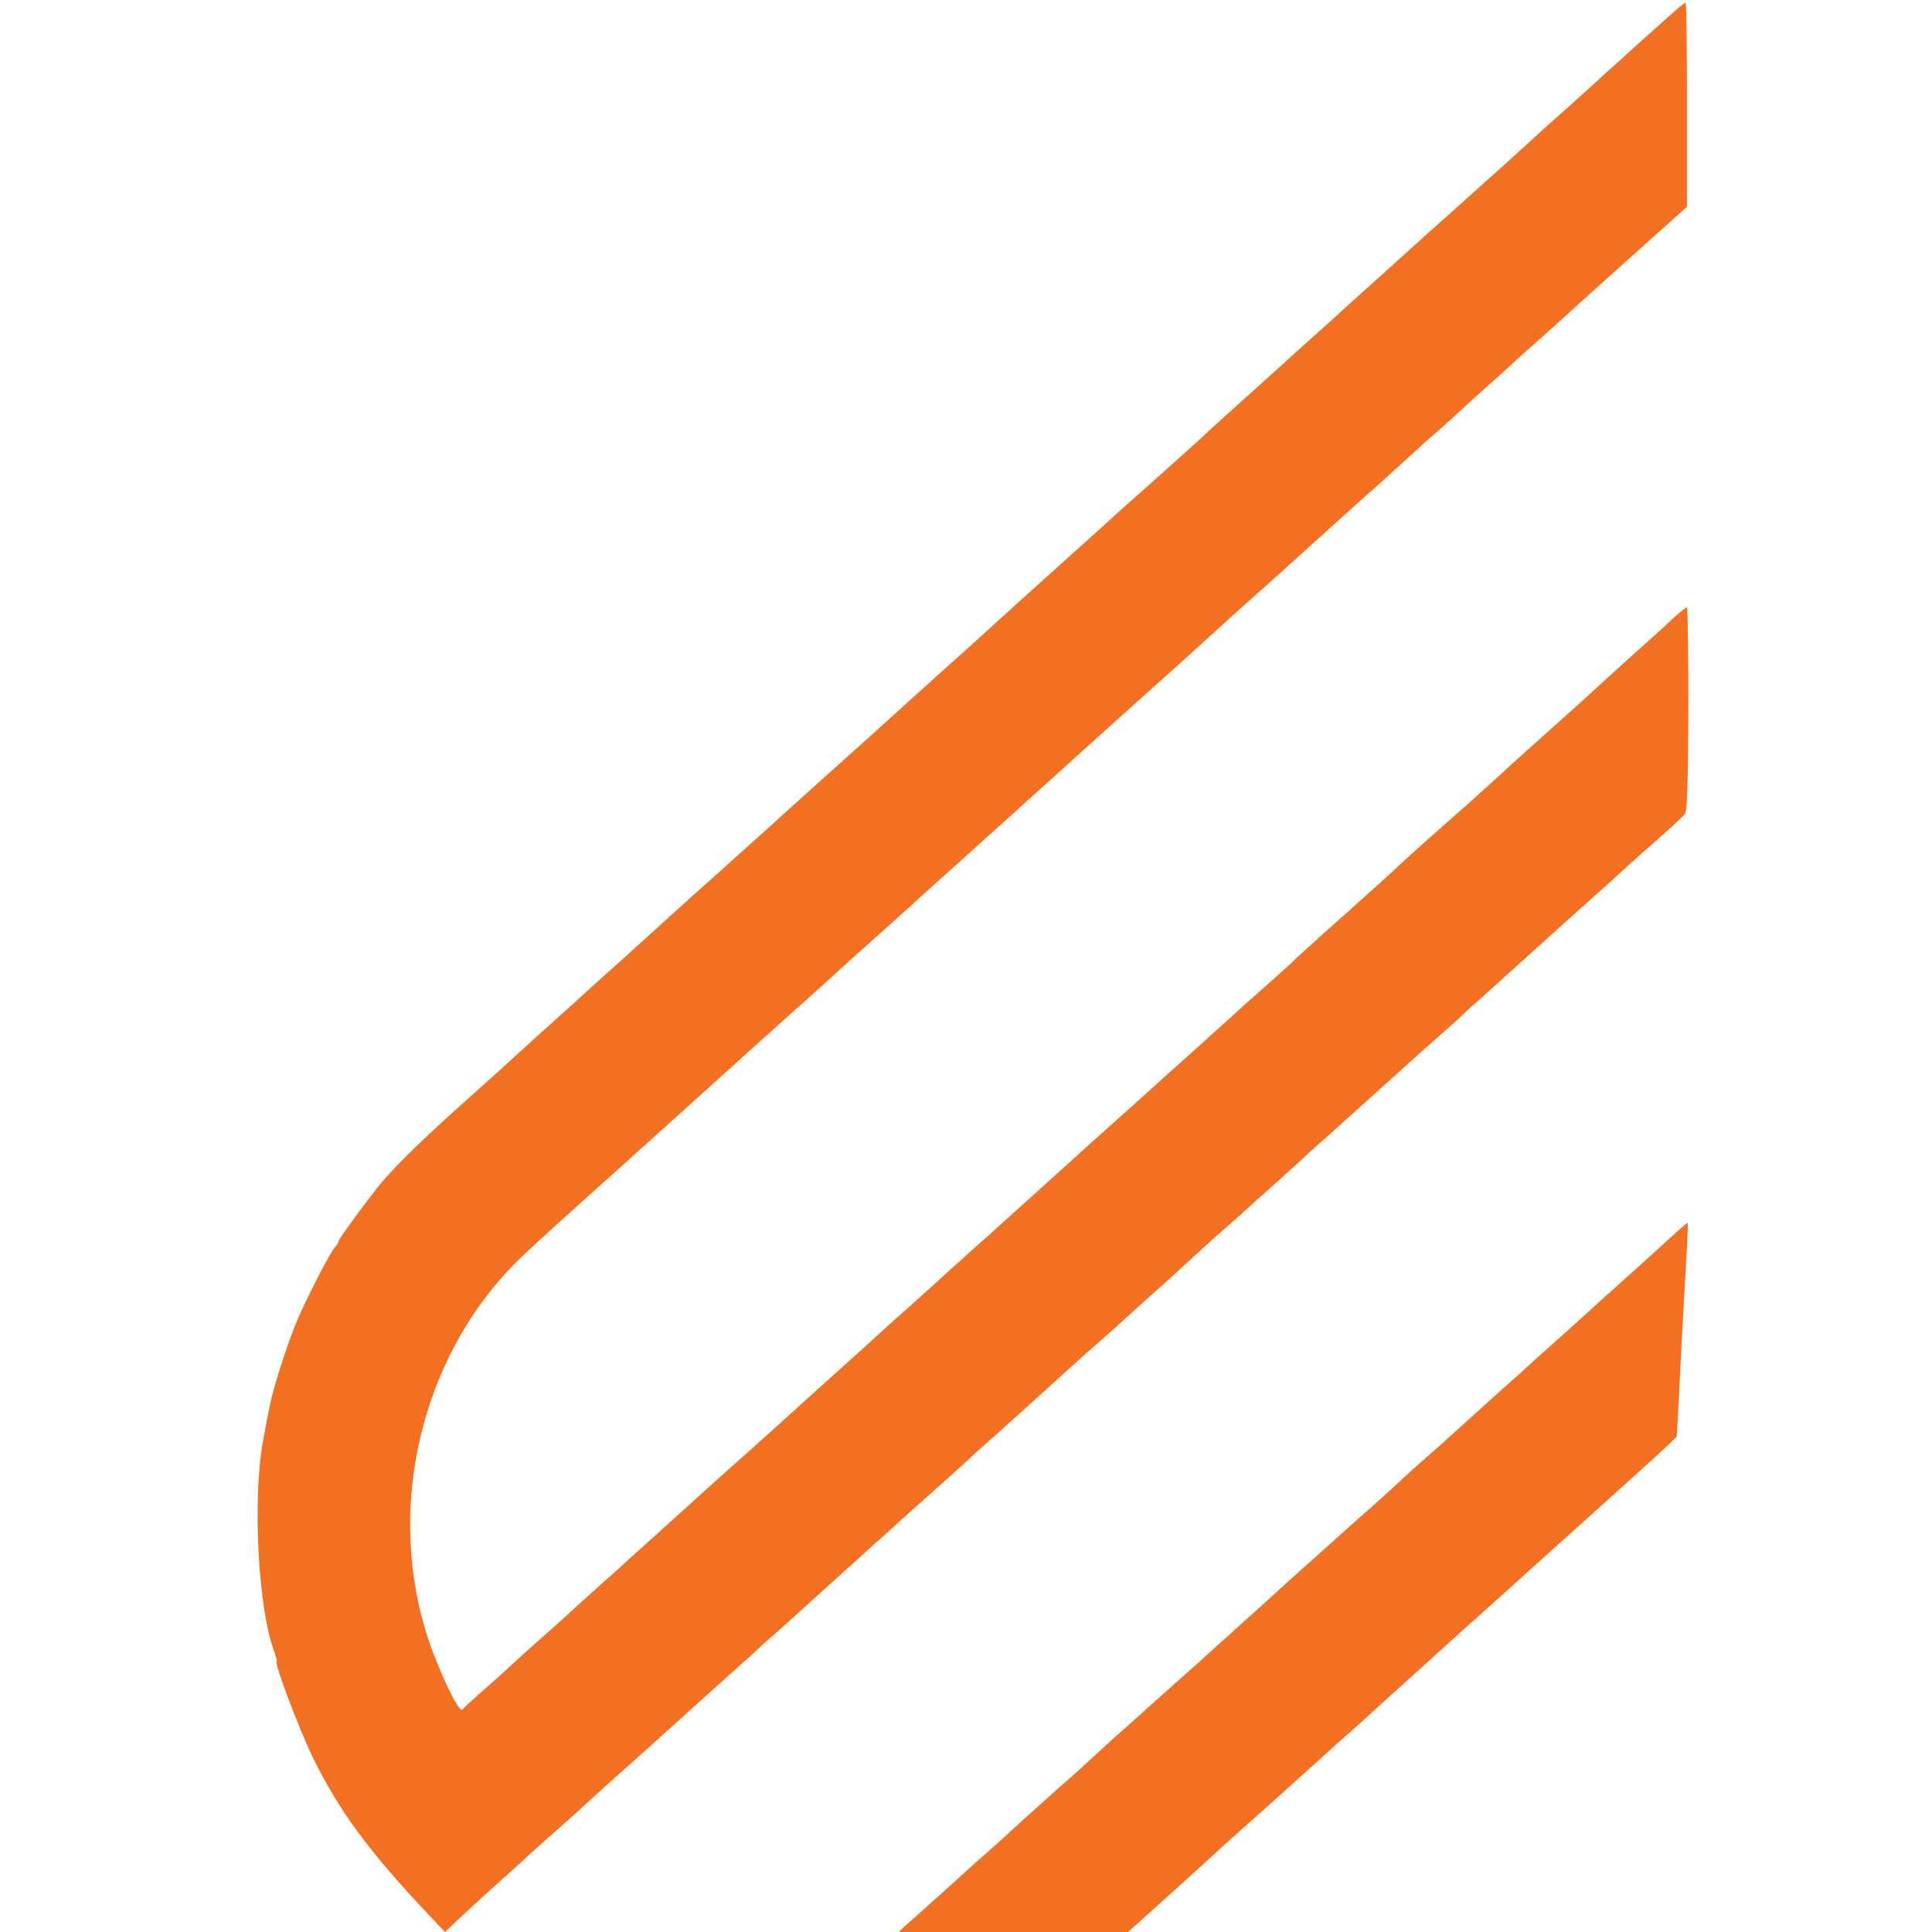 <svg width="120" height="120" viewBox="0 0 120 120" fill="none" xmlns="http://www.w3.org/2000/svg">
<g clip-path="url(#clip0_628_2317)">
<path d="M104.164 0.566C103.924 0.771 103.084 1.526 102.295 2.229C101.507 2.931 100.701 3.669 100.495 3.857C100.272 4.046 99.467 4.783 98.678 5.503C97.889 6.223 96.775 7.217 96.21 7.714C95.644 8.229 95.147 8.674 95.095 8.726C95.044 8.777 94.272 9.48 93.381 10.286C92.49 11.091 91.667 11.811 91.564 11.914C91.461 12 90.775 12.617 90.038 13.286C89.284 13.937 88.512 14.64 88.307 14.829C87.261 15.771 86.472 16.491 84.981 17.829C84.09 18.634 83.318 19.32 83.267 19.371C83.215 19.44 82.409 20.16 81.467 21C80.524 21.84 79.718 22.577 79.667 22.629C79.615 22.68 78.844 23.366 77.952 24.171C75.981 25.937 74.901 26.914 74.541 27.274C74.387 27.411 73.187 28.491 71.867 29.674C70.547 30.84 69.432 31.834 69.381 31.886C69.329 31.937 68.147 33.017 66.724 34.286C65.318 35.554 63.844 36.874 63.467 37.217C63.09 37.56 62.575 38.023 62.335 38.246C62.078 38.469 61.238 39.24 60.467 39.943C59.678 40.646 58.889 41.366 58.684 41.537C58.324 41.863 56.198 43.783 55.324 44.571C55.067 44.811 54.261 45.531 53.524 46.2C52.787 46.851 52.101 47.469 51.998 47.571C51.895 47.657 51.072 48.394 50.181 49.2C49.289 50.006 48.518 50.691 48.467 50.743C48.415 50.794 47.609 51.531 46.667 52.371C45.724 53.211 44.867 53.983 44.764 54.086C44.661 54.171 43.975 54.789 43.221 55.457C42.484 56.109 41.764 56.777 41.609 56.914C41.455 57.051 40.221 58.166 38.867 59.4C37.495 60.617 36.347 61.663 36.295 61.714C36.244 61.766 35.438 62.503 34.495 63.343C33.552 64.183 32.438 65.194 32.01 65.589C31.581 65.983 30.398 67.063 29.352 67.989C26.489 70.543 24.895 72.069 23.764 73.371C23.13 74.109 21.038 76.937 21.038 77.074C21.038 77.143 20.935 77.331 20.798 77.469C20.472 77.846 18.981 80.76 18.415 82.114C17.815 83.571 17.009 86.074 16.77 87.257C16.581 88.131 16.547 88.371 16.341 89.486C15.672 93.069 16.032 99.96 17.027 102.549C17.147 102.909 17.232 103.2 17.181 103.2C16.992 103.2 18.57 107.383 19.41 109.114C21.055 112.491 22.958 115.063 26.781 119.091L27.638 120L28.581 119.109C29.112 118.611 30.09 117.703 30.792 117.086C31.478 116.469 32.301 115.731 32.592 115.457C32.901 115.166 33.672 114.48 34.307 113.914C34.958 113.349 35.73 112.646 36.038 112.371C36.604 111.84 39.021 109.663 39.552 109.2C40.135 108.686 42.347 106.697 42.981 106.114C43.341 105.789 44.198 105.017 44.884 104.4C45.569 103.783 46.358 103.08 46.632 102.84C46.889 102.583 47.609 101.931 48.227 101.4C48.844 100.851 49.564 100.2 49.821 99.96C50.095 99.72 50.815 99.051 51.45 98.486C52.084 97.92 52.855 97.217 53.164 96.943C53.472 96.651 54.33 95.88 55.067 95.229C55.804 94.56 56.609 93.84 56.849 93.617C57.09 93.411 57.792 92.777 58.41 92.229C59.027 91.68 59.798 90.977 60.141 90.669C60.467 90.343 61.067 89.811 61.444 89.486C62.301 88.731 64.769 86.503 65.627 85.714C66.278 85.114 67.941 83.623 68.644 83.023C68.85 82.851 69.638 82.131 70.409 81.429C71.181 80.726 71.952 80.04 72.124 79.886C72.295 79.749 73.135 78.977 74.01 78.171C74.884 77.366 75.758 76.577 75.964 76.406C76.152 76.234 76.598 75.857 76.941 75.549C77.267 75.24 78.192 74.417 78.981 73.714C79.769 73.011 80.661 72.189 80.969 71.914C81.261 71.623 81.724 71.229 81.964 71.006C82.221 70.8 82.855 70.217 83.404 69.72C83.952 69.24 85.032 68.246 85.821 67.543C86.609 66.84 87.467 66.069 87.724 65.829C87.981 65.589 88.667 64.971 89.267 64.457C89.85 63.943 90.501 63.36 90.707 63.171C90.895 62.966 91.529 62.4 92.095 61.903C93.312 60.806 95.627 58.714 96.295 58.114C96.552 57.874 97.324 57.189 98.01 56.571C99.689 55.063 100.221 54.6 100.924 53.949C101.249 53.64 102.175 52.817 102.981 52.114C103.787 51.411 104.524 50.709 104.644 50.571C104.798 50.383 104.849 48.703 104.867 44.006C104.867 40.543 104.832 37.714 104.781 37.714C104.729 37.714 104.369 38.006 103.975 38.349C103.169 39.12 102.964 39.291 101.164 40.903C99.775 42.171 99.415 42.48 98.249 43.56C97.889 43.886 96.775 44.88 95.781 45.771C94.787 46.663 93.672 47.657 93.295 48.017C92.472 48.771 91.889 49.286 91.135 49.971C89.627 51.291 87.261 53.4 87.021 53.64C86.867 53.794 86.147 54.446 85.409 55.114C84.672 55.766 83.987 56.383 83.884 56.486C83.781 56.571 83.01 57.274 82.152 58.029C81.312 58.783 80.541 59.486 80.438 59.589C80.352 59.691 79.495 60.463 78.552 61.303C77.609 62.126 76.752 62.897 76.65 63C76.409 63.223 73.907 65.486 72.552 66.686C71.987 67.2 71.438 67.697 71.335 67.783C71.232 67.886 70.581 68.469 69.895 69.086C68.695 70.149 68.078 70.697 65.695 72.857C65.129 73.371 64.015 74.383 63.227 75.086C62.438 75.789 61.632 76.526 61.427 76.714C61.204 76.903 60.432 77.589 59.695 78.257C58.958 78.909 58.272 79.543 58.169 79.646C58.067 79.731 57.175 80.537 56.181 81.429C55.187 82.303 54.347 83.074 54.295 83.126C54.244 83.177 53.13 84.189 51.809 85.371C50.489 86.554 49.289 87.634 49.152 87.771C48.827 88.063 46.187 90.446 45.672 90.891C45.295 91.217 42.844 93.429 42.569 93.686C42.467 93.771 41.609 94.543 40.667 95.4C39.724 96.24 38.918 96.977 38.867 97.029C38.815 97.08 38.095 97.731 37.238 98.486C36.398 99.24 35.661 99.909 35.609 99.96C35.558 100.011 34.718 100.783 33.724 101.657C32.73 102.531 31.89 103.303 31.838 103.354C31.787 103.406 31.101 104.04 30.295 104.743C29.489 105.446 28.787 106.097 28.718 106.183C28.512 106.474 27.072 103.406 26.438 101.297C23.952 93.12 26.387 83.743 32.472 78C33.33 77.177 35.13 75.549 37.581 73.354C37.958 73.011 38.815 72.257 39.467 71.657C40.135 71.057 40.975 70.303 41.352 69.96C43.907 67.646 45.741 66.017 46.324 65.469C46.701 65.126 47.901 64.063 48.981 63.086C50.061 62.126 51.261 61.046 51.638 60.703C52.015 60.343 53.13 59.349 54.124 58.457C55.118 57.566 56.232 56.571 56.609 56.229C56.987 55.869 58.187 54.789 59.267 53.829C60.347 52.851 61.889 51.463 62.678 50.76C63.467 50.04 64.204 49.371 64.307 49.286C66.021 47.743 67.941 46.011 68.01 45.943C68.061 45.891 68.832 45.206 69.724 44.4C70.615 43.594 71.438 42.874 71.541 42.771C71.644 42.686 72.329 42.051 73.067 41.4C73.804 40.731 74.609 40.011 74.867 39.771C75.57 39.12 77.815 37.097 78.295 36.686C78.535 36.48 79.29 35.794 79.975 35.177C80.678 34.543 81.415 33.874 81.621 33.686C81.827 33.497 82.615 32.794 83.37 32.109C84.107 31.44 84.912 30.72 85.152 30.514C85.392 30.309 86.267 29.52 87.107 28.749C87.947 27.977 88.855 27.154 89.129 26.931C89.404 26.691 90.004 26.16 90.467 25.731C90.93 25.303 91.787 24.514 92.37 24C92.952 23.486 93.604 22.903 93.792 22.714C93.998 22.526 94.804 21.789 95.609 21.086C96.398 20.383 97.169 19.68 97.324 19.543C97.478 19.406 98.198 18.737 98.935 18.086C99.672 17.417 100.444 16.731 100.649 16.543C100.975 16.251 102.124 15.223 104.249 13.32L104.781 12.84V6.497C104.781 3.017 104.747 0.171 104.695 0.171C104.644 0.171 104.404 0.343 104.164 0.566Z" fill="#F37022"/>
<path d="M104.095 76.56C102.637 77.897 101.609 78.823 100.323 79.971C99.586 80.623 98.78 81.36 98.523 81.6C98.266 81.84 97.495 82.526 96.809 83.143C96.123 83.76 95.472 84.343 95.369 84.429C95.266 84.531 94.032 85.646 92.609 86.914C91.203 88.183 90.003 89.263 89.952 89.314C89.9 89.366 89.215 89.983 88.409 90.686C87.603 91.389 86.883 92.057 86.78 92.16C86.695 92.246 85.923 92.949 85.083 93.703C84.226 94.44 83.42 95.177 83.266 95.314C83.112 95.451 82.46 96.034 81.826 96.6C81.192 97.166 80.369 97.903 80.009 98.229C79.649 98.554 78.809 99.326 78.123 99.943C77.438 100.56 76.666 101.246 76.409 101.486C75.74 102.086 73.34 104.263 72.929 104.606C72.757 104.76 72.02 105.429 71.3 106.063C70.597 106.697 69.86 107.366 69.655 107.537C69.449 107.709 68.712 108.377 68.009 109.029C67.306 109.68 66.569 110.349 66.363 110.52C65.78 111.017 63.192 113.349 62.66 113.846C62.386 114.103 61.718 114.703 61.152 115.2C60.586 115.697 59.917 116.297 59.643 116.554C59.386 116.794 58.597 117.497 57.912 118.114C57.226 118.731 56.472 119.4 56.232 119.606L55.82 120H62.952H70.066L70.889 119.263C71.335 118.869 71.729 118.509 71.78 118.457C71.832 118.406 72.603 117.72 73.495 116.914C74.386 116.109 75.157 115.406 75.209 115.354C75.26 115.303 76.066 114.566 77.009 113.726C77.952 112.886 78.809 112.131 78.912 112.029C79.015 111.943 79.7 111.309 80.438 110.657C81.175 109.989 82.032 109.217 82.34 108.943C82.649 108.651 83.352 108.017 83.918 107.537C84.466 107.04 85.152 106.423 85.426 106.166C85.718 105.891 86.506 105.189 87.192 104.571C87.877 103.954 88.683 103.217 88.992 102.943C89.3 102.651 90.106 101.931 90.792 101.314C92.112 100.131 92.249 100.011 93.757 98.657C94.272 98.177 95.317 97.251 96.055 96.583C101.42 91.766 102.963 90.36 103.529 89.829L104.146 89.229L104.283 86.743C104.455 83.143 104.643 79.851 104.797 77.177C104.832 76.509 104.849 75.943 104.815 75.943C104.797 75.943 104.472 76.217 104.095 76.56Z" fill="#F37022"/>
</g>
<defs>
<clipPath id="clip0_628_2317">
<rect width="120" height="120" fill="white"/>
</clipPath>
</defs>
</svg>

